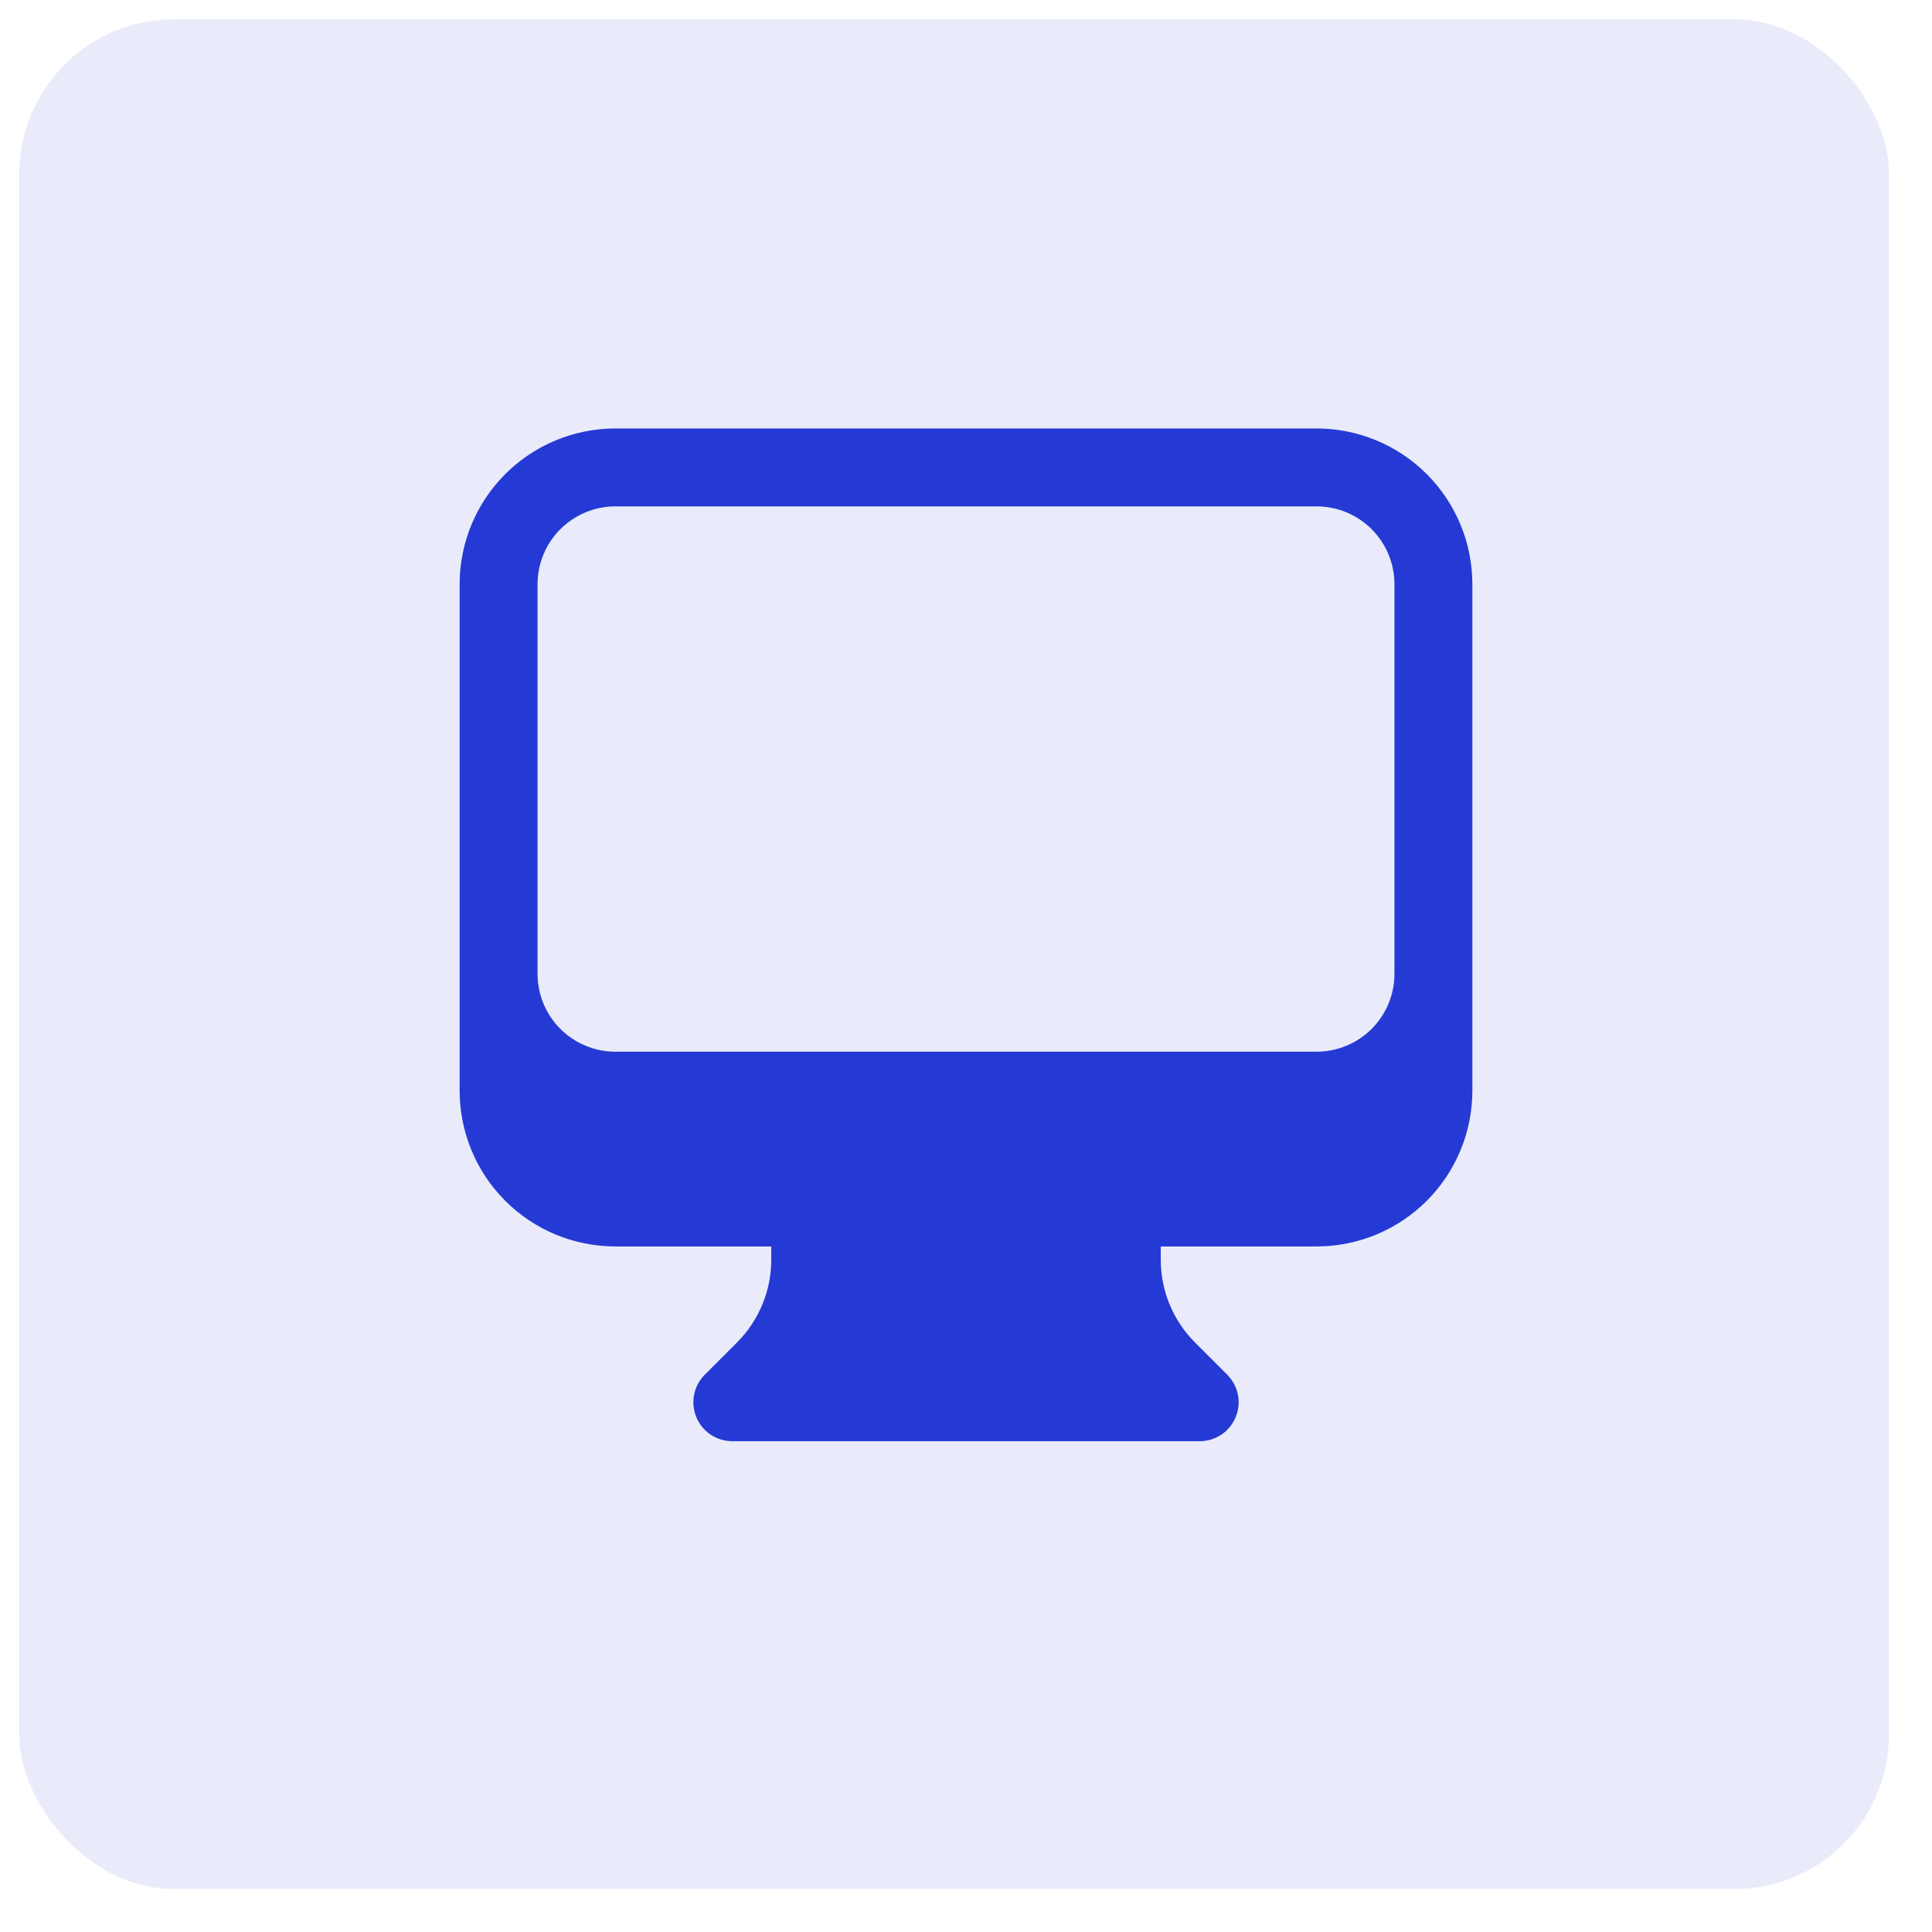 <svg width="31" height="31" viewBox="0 0 31 31" fill="none" xmlns="http://www.w3.org/2000/svg">
<path fill-rule="evenodd" clip-rule="evenodd" d="M7.375 9.375C7.375 8.712 7.638 8.076 8.107 7.607C8.576 7.138 9.212 6.875 9.875 6.875H21.125C21.788 6.875 22.424 7.138 22.893 7.607C23.362 8.076 23.625 8.712 23.625 9.375V17.5C23.625 18.163 23.362 18.799 22.893 19.268C22.424 19.737 21.788 20 21.125 20H18.625V20.214C18.625 20.712 18.823 21.189 19.174 21.54L19.692 22.058C19.779 22.146 19.838 22.257 19.863 22.378C19.887 22.499 19.874 22.625 19.827 22.739C19.78 22.853 19.7 22.951 19.597 23.02C19.494 23.088 19.373 23.125 19.25 23.125H11.75C11.627 23.125 11.506 23.088 11.403 23.02C11.3 22.951 11.22 22.853 11.173 22.739C11.126 22.625 11.114 22.499 11.137 22.378C11.162 22.257 11.221 22.146 11.308 22.058L11.826 21.54C12.177 21.189 12.375 20.712 12.375 20.215V20H9.875C9.212 20 8.576 19.737 8.107 19.268C7.638 18.799 7.375 18.163 7.375 17.5V9.375ZM8.625 9.375V15.625C8.625 15.957 8.757 16.274 8.991 16.509C9.226 16.743 9.543 16.875 9.875 16.875H21.125C21.456 16.875 21.774 16.743 22.009 16.509C22.243 16.274 22.375 15.957 22.375 15.625V9.375C22.375 9.043 22.243 8.726 22.009 8.491C21.774 8.257 21.456 8.125 21.125 8.125H9.875C9.543 8.125 9.226 8.257 8.991 8.491C8.757 8.726 8.625 9.043 8.625 9.375Z" fill="#263BD4"/>
<rect opacity="0.1" x="0.309" y="0.31" width="30" height="30" rx="2.48" fill="#263BD4"/>
</svg>
